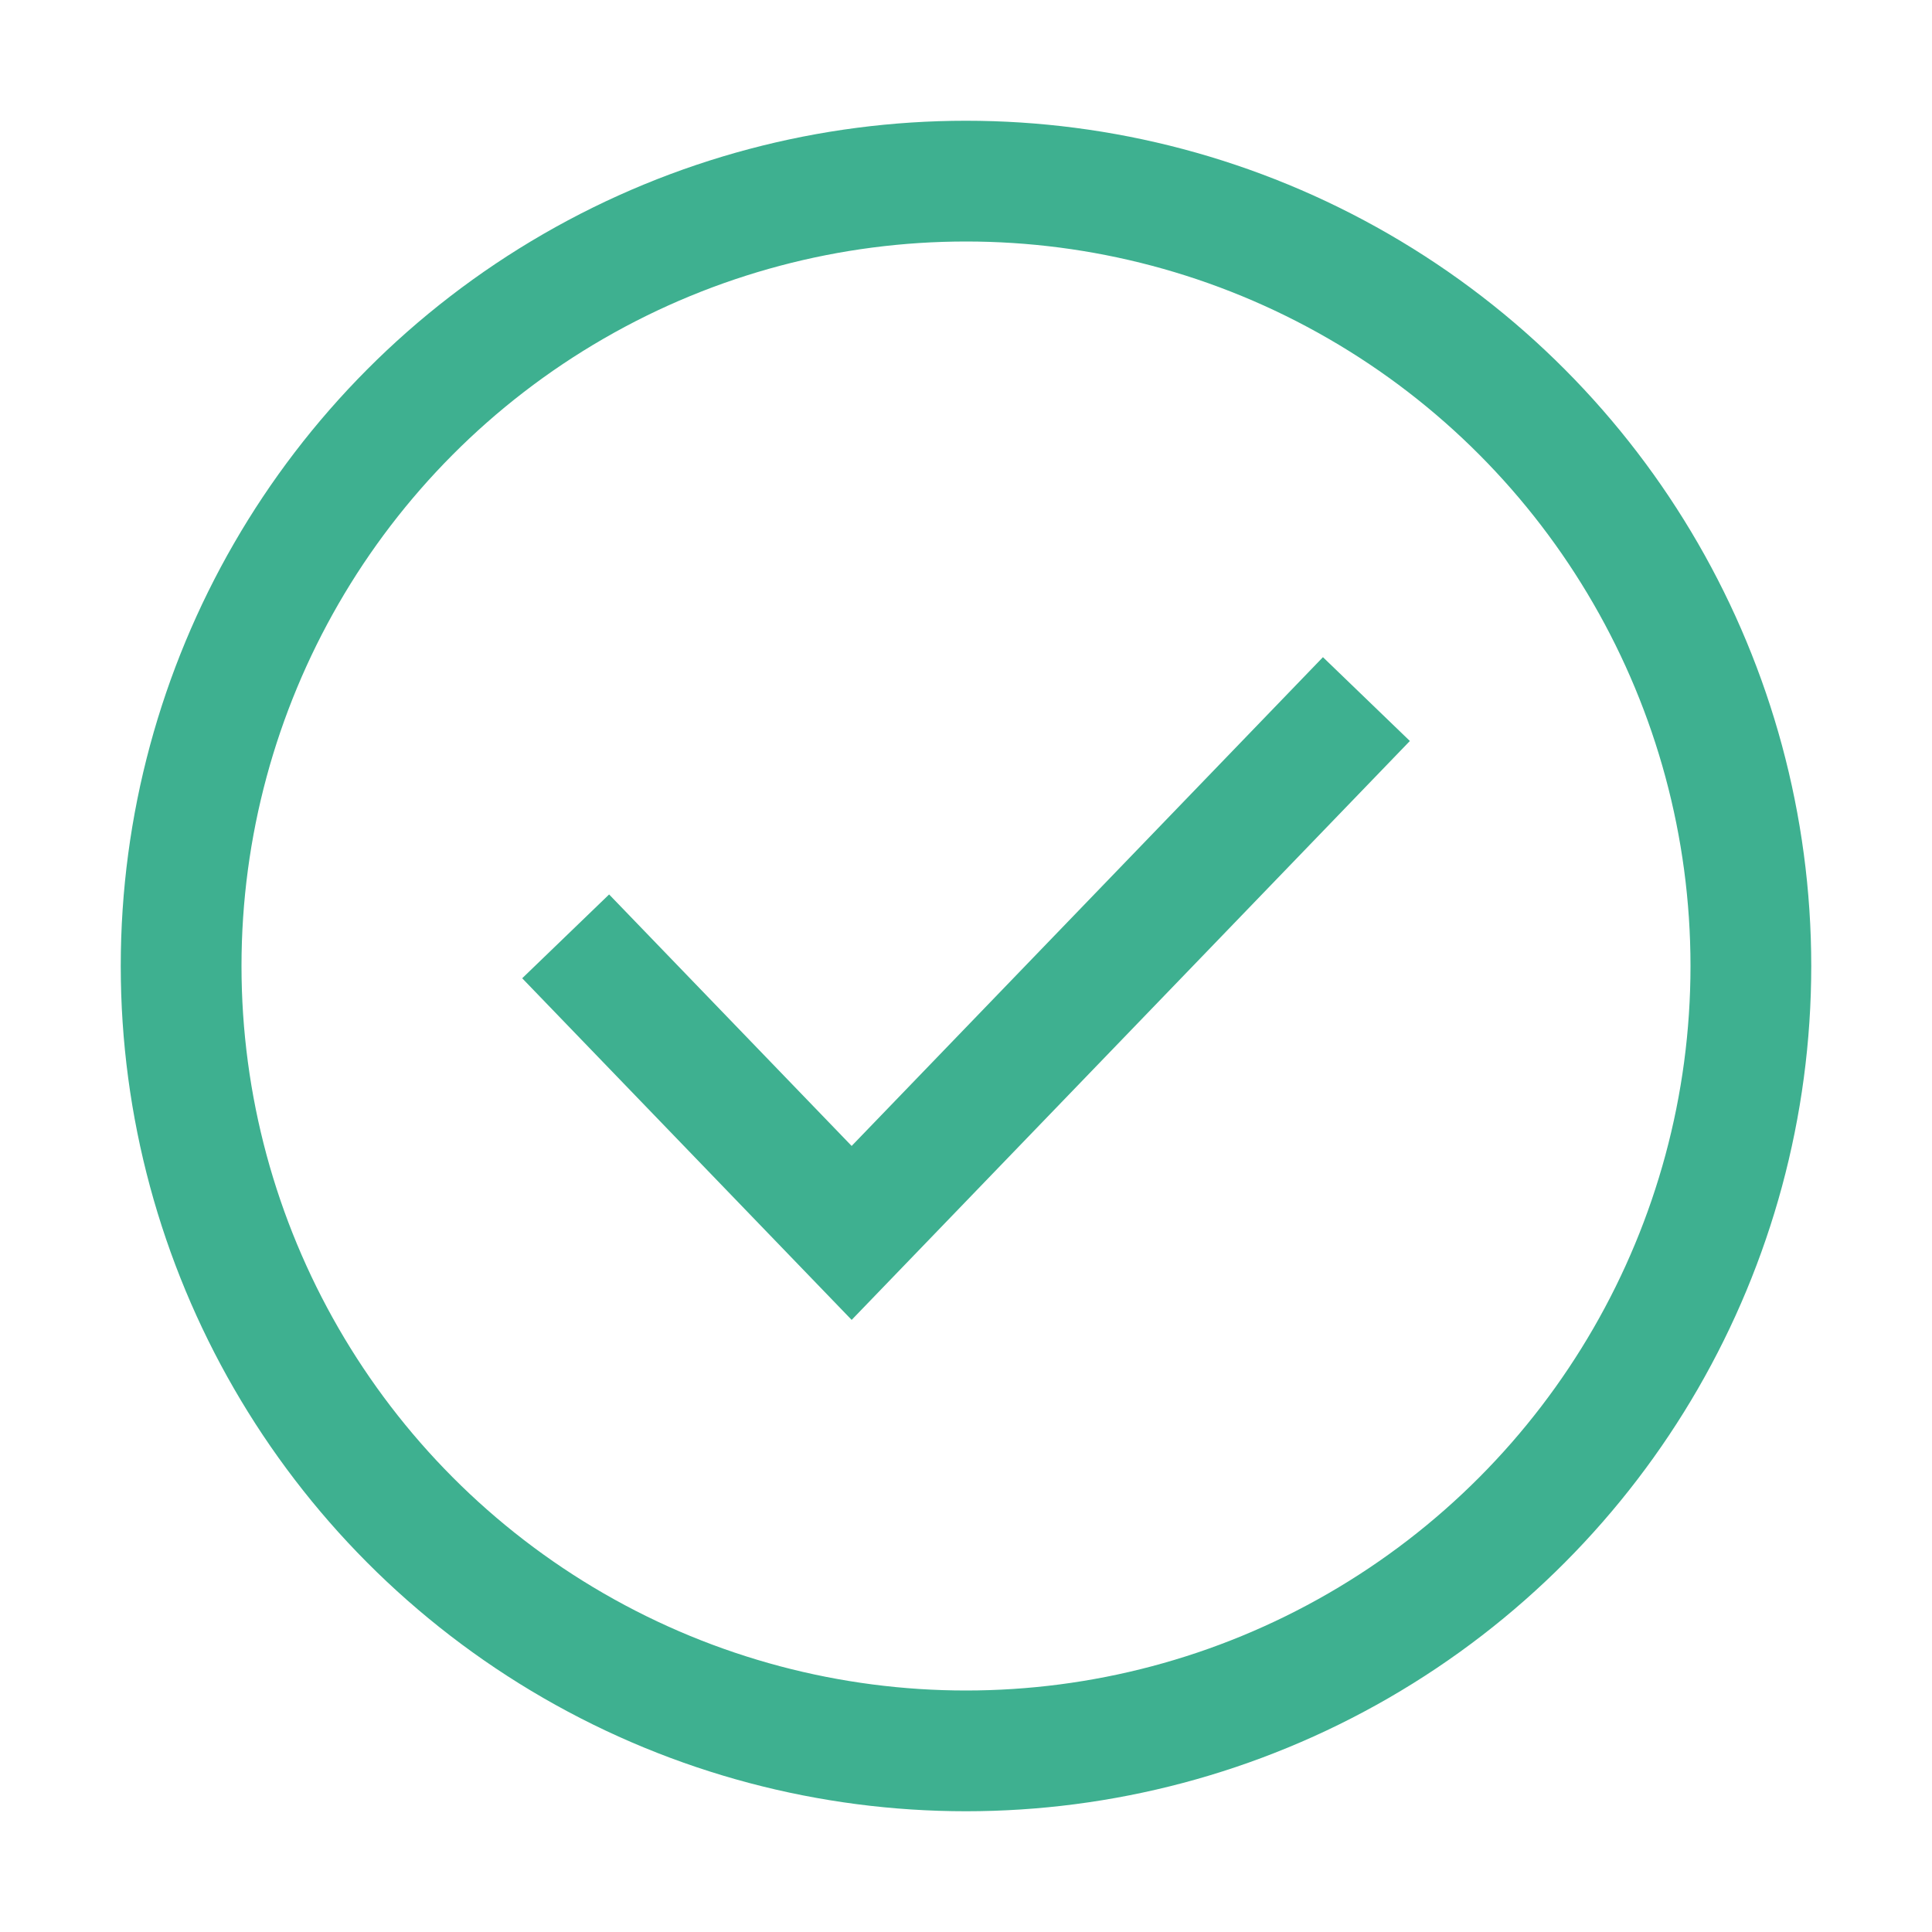 <svg width="32" height="32" viewBox="0 0 32 32" fill="none" xmlns="http://www.w3.org/2000/svg">
<g id="icon_succed">
<g id="Group 1312318109">
<circle id="Ellipse 2614" cx="16" cy="16" r="13" stroke="#3EB090" stroke-width="2"/>
<path id="Vector 628" d="M9.369 15.509L14.106 20.421L22.632 11.579" stroke="#3EB090" stroke-width="2"/>
</g>
</g>
</svg>
